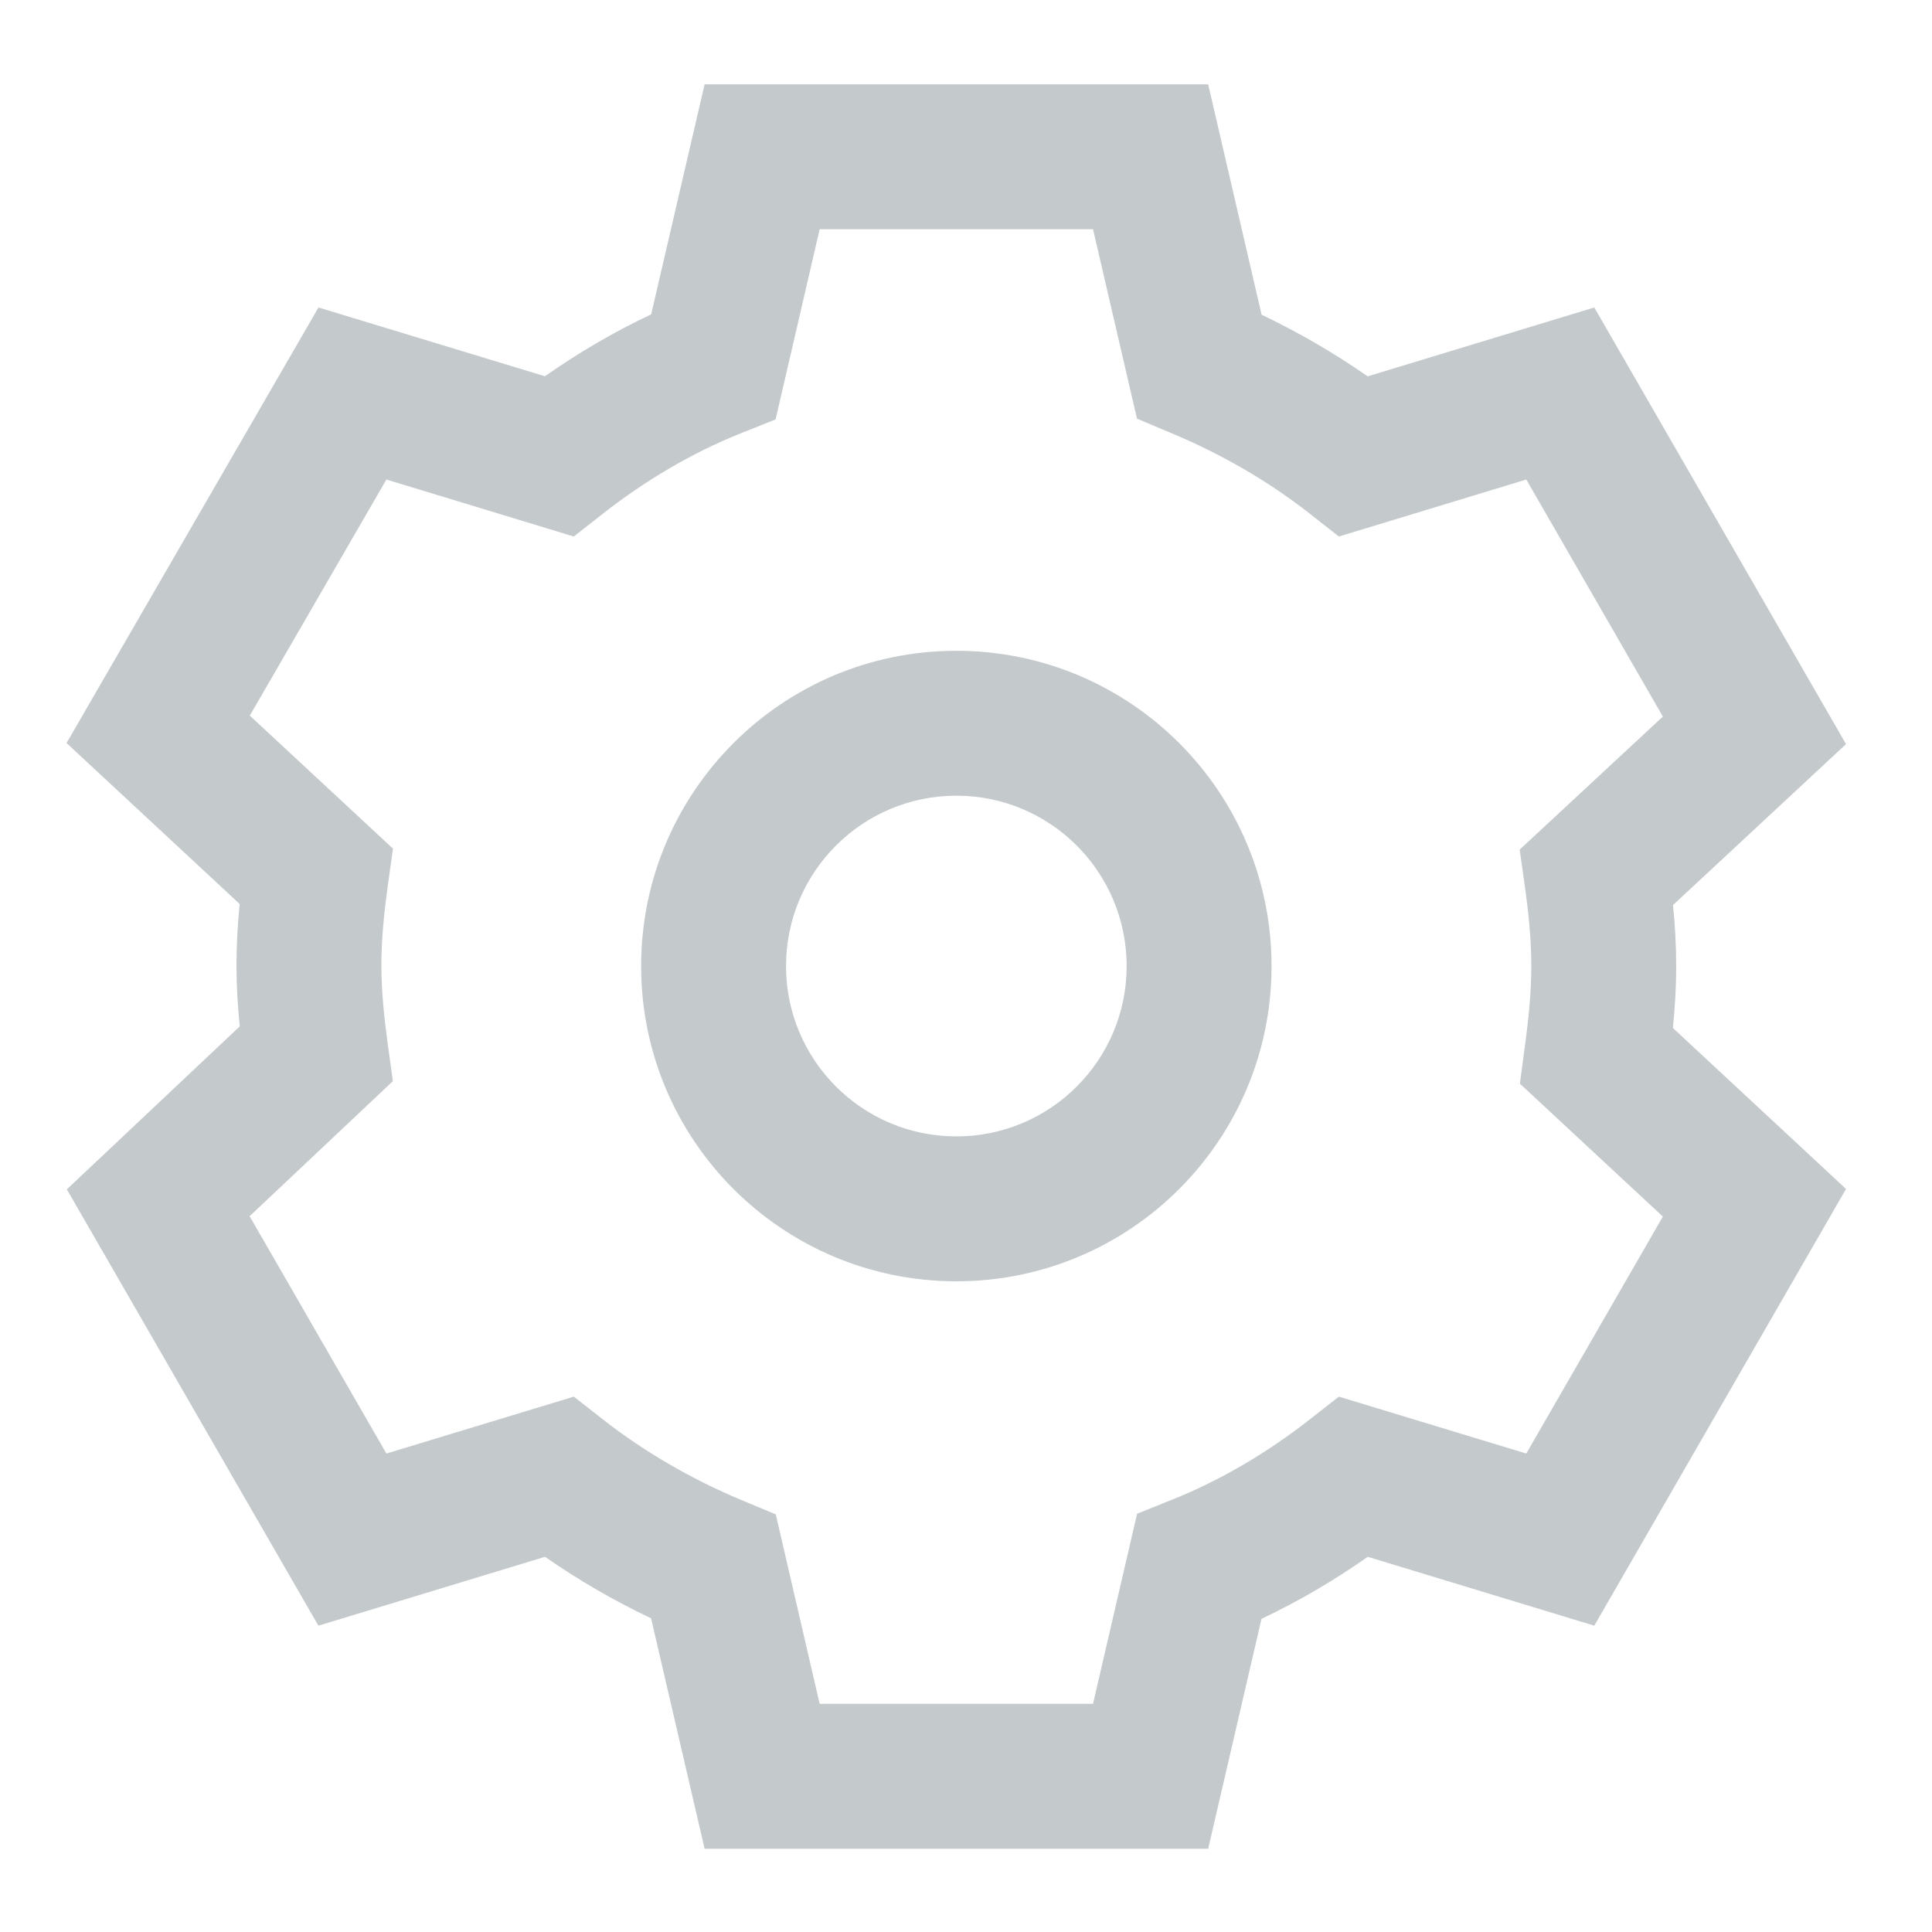 <svg width="20" height="20" viewBox="0 0 20 20" fill="none" xmlns="http://www.w3.org/2000/svg">
<path fill-rule="evenodd" clip-rule="evenodd" d="M9.9 6.737C8.098 6.737 6.637 8.198 6.637 10.001C6.637 11.803 8.098 13.264 9.9 13.264C11.702 13.264 13.163 11.803 13.163 10.001C13.163 8.198 11.702 6.737 9.9 6.737ZM8.137 10.001C8.137 9.027 8.926 8.237 9.9 8.237C10.874 8.237 11.663 9.027 11.663 10.001C11.663 10.974 10.874 11.764 9.9 11.764C8.926 11.764 8.137 10.974 8.137 10.001Z" fill="#C4C9CC"/>
<path fill-rule="evenodd" clip-rule="evenodd" d="M12.507 0.873H7.294L6.741 3.254C6.354 3.436 5.985 3.654 5.641 3.895L3.297 3.183L0.689 7.692L2.481 9.358C2.461 9.561 2.448 9.772 2.448 9.99C2.448 10.21 2.461 10.421 2.482 10.625L0.692 12.312L3.296 16.829L5.642 16.116C5.989 16.358 6.358 16.571 6.74 16.753L7.294 19.138H12.507L13.059 16.758C13.446 16.575 13.815 16.358 14.159 16.116L16.504 16.829L19.11 12.308L17.318 10.642C17.338 10.435 17.352 10.222 17.352 10.001C17.352 9.782 17.339 9.571 17.319 9.369L19.11 7.703L16.504 3.183L14.158 3.896C13.811 3.654 13.443 3.441 13.06 3.258L12.507 0.873ZM8.029 4.342L8.485 2.373H11.315L11.77 4.334L12.124 4.483C12.642 4.699 13.128 4.98 13.553 5.313L13.86 5.554L15.8 4.964L17.214 7.418L15.732 8.795L15.786 9.181C15.826 9.47 15.852 9.735 15.852 10.001C15.852 10.266 15.826 10.531 15.785 10.833L15.734 11.218L17.214 12.594L15.8 15.047L13.86 14.458L13.553 14.698C13.121 15.036 12.638 15.323 12.135 15.524L11.771 15.67L11.315 17.638H8.485L8.031 15.677L7.676 15.529C7.158 15.312 6.673 15.031 6.247 14.698L5.94 14.458L4 15.047L2.584 12.59L4.067 11.192L4.014 10.809C3.975 10.521 3.948 10.255 3.948 9.99C3.948 9.725 3.975 9.459 4.014 9.171L4.068 8.785L2.586 7.408L4 4.964L5.94 5.554L6.247 5.313C6.679 4.975 7.162 4.688 7.665 4.487L8.029 4.342Z" fill="#C4C9CC"/>
</svg>

